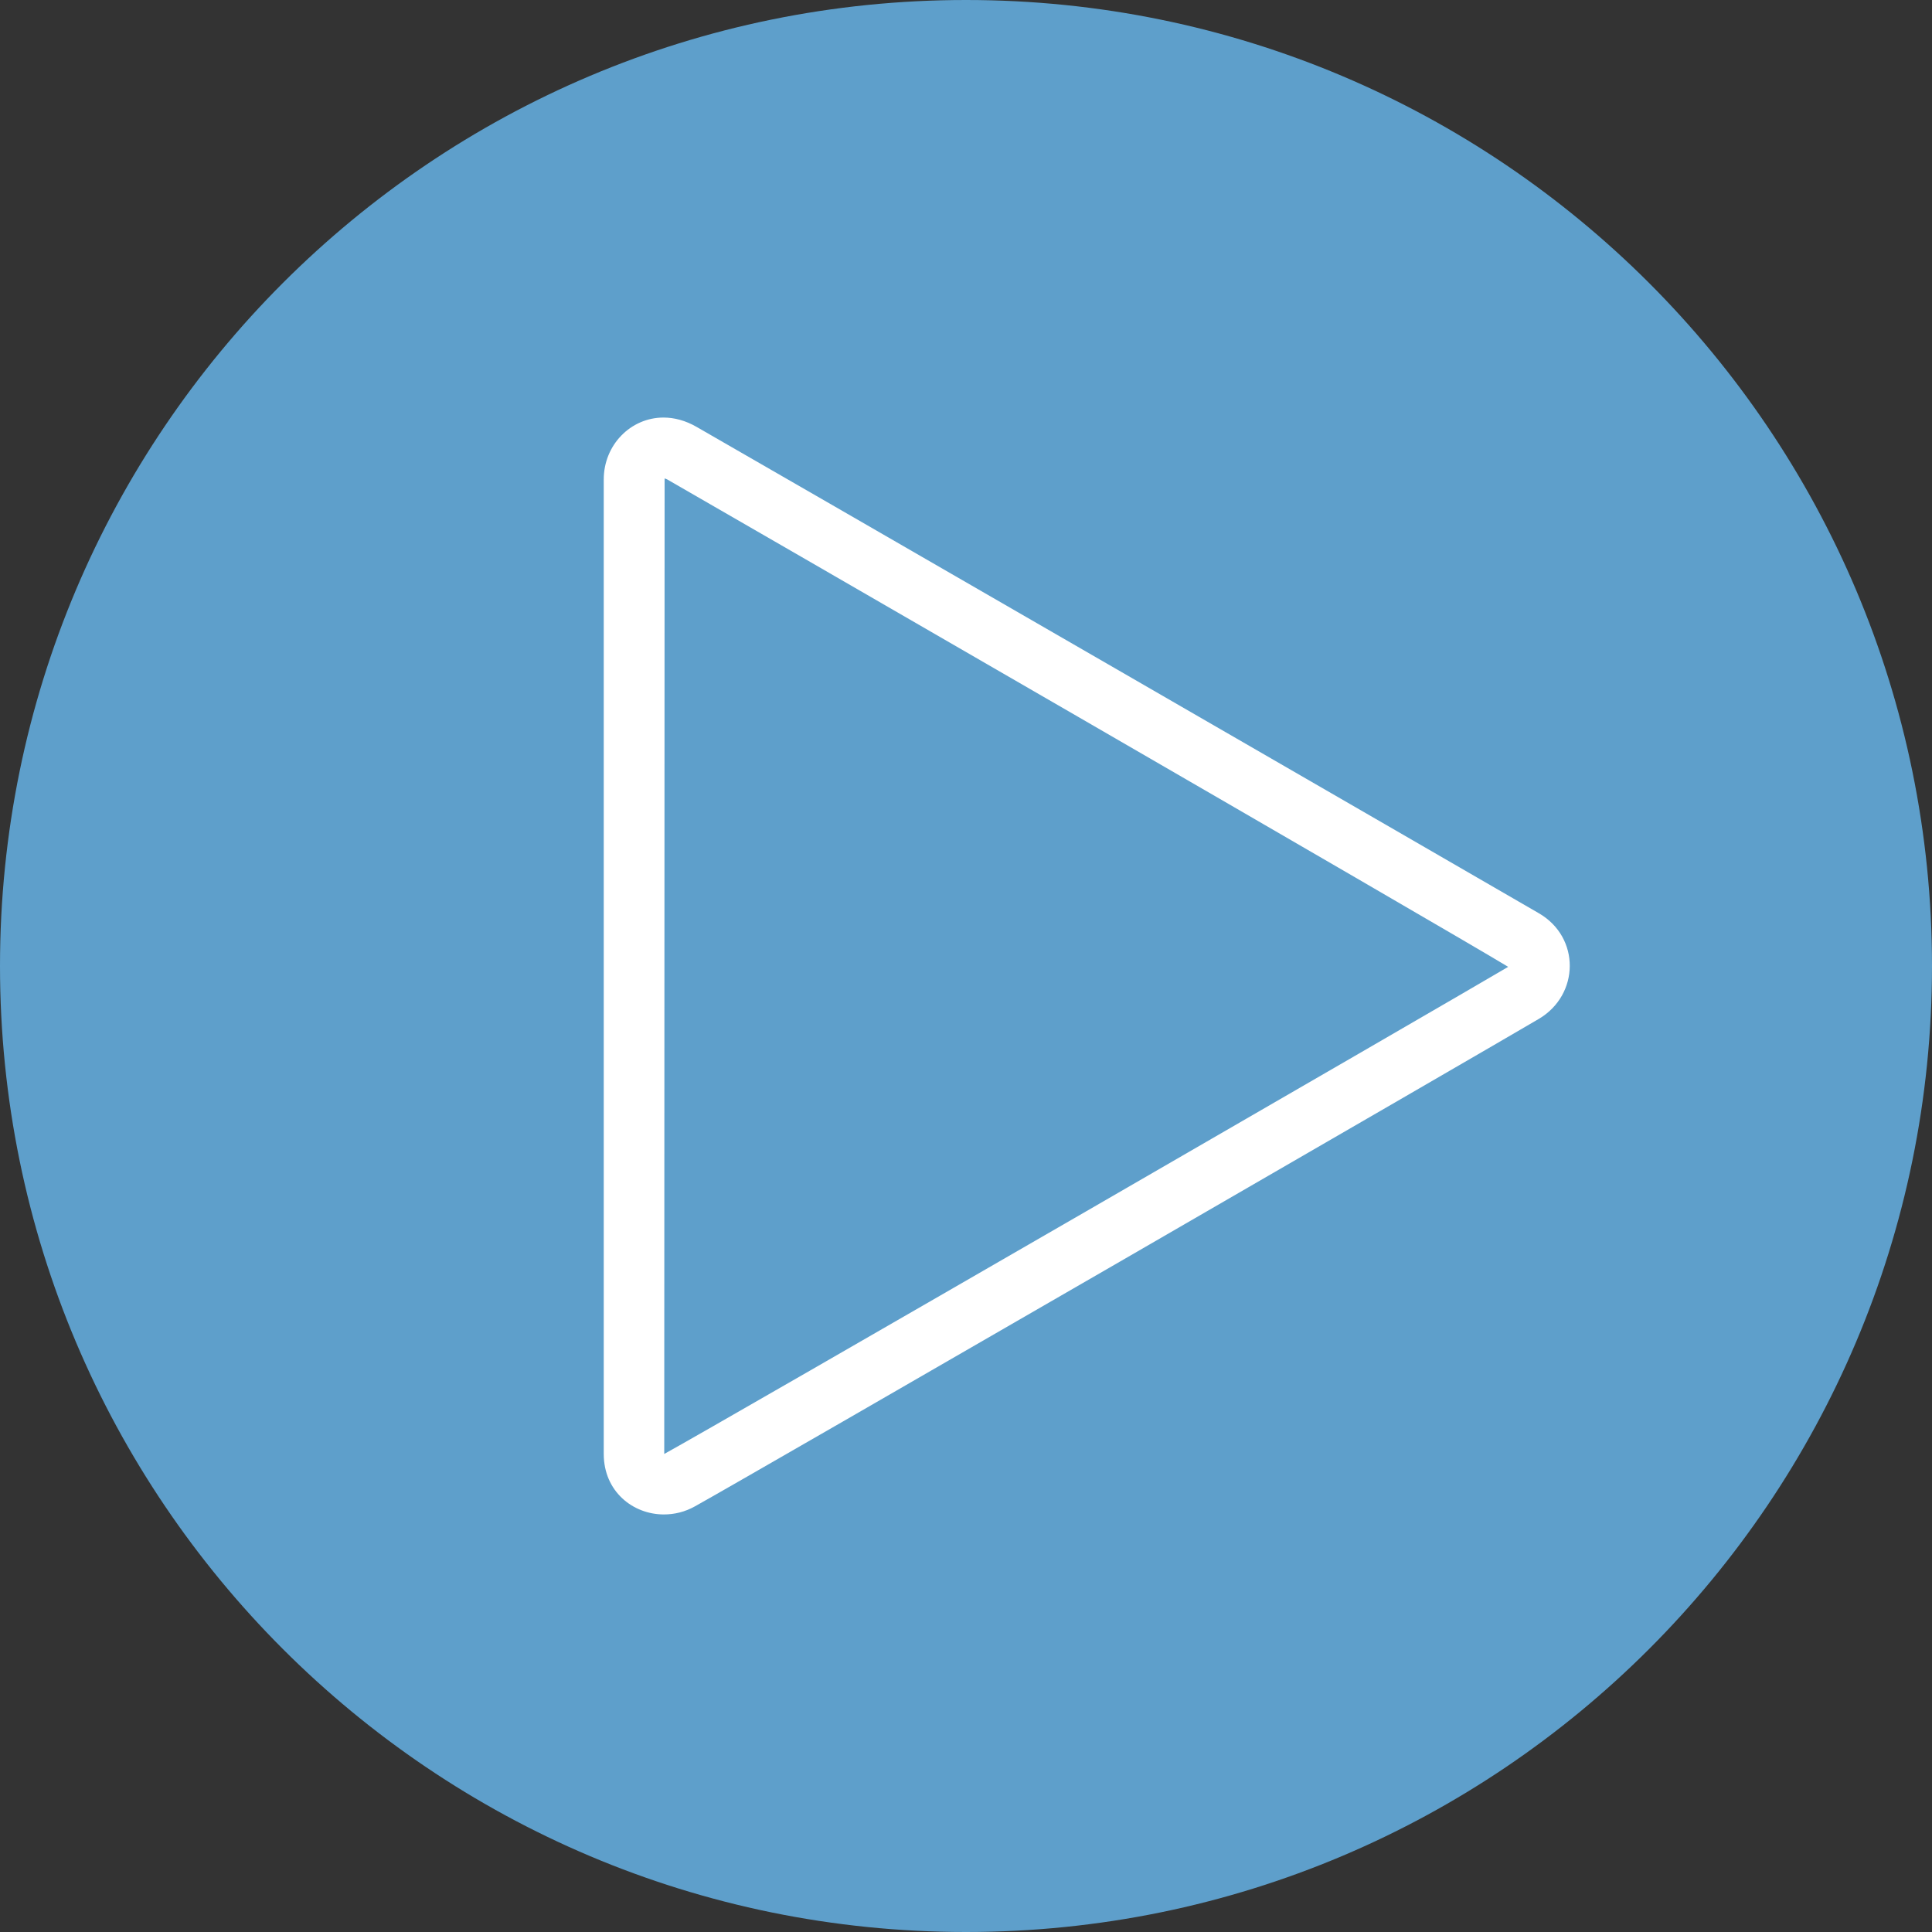 <?xml version="1.0" encoding="iso-8859-1"?>
<!-- Generator: Adobe Illustrator 16.0.3, SVG Export Plug-In . SVG Version: 6.00 Build 0)  -->
<!DOCTYPE svg PUBLIC "-//W3C//DTD SVG 1.1//EN" "http://www.w3.org/Graphics/SVG/1.1/DTD/svg11.dtd">
<svg version="1.1" id="Layer_1" xmlns="http://www.w3.org/2000/svg" xmlns:xlink="http://www.w3.org/1999/xlink" x="0px" y="0px"
	 width="16px" height="16px" viewBox="0 0 16 16" style="enable-background:new 0 0 16 16;" xml:space="preserve">
<rect x="0" y="0" width="16" height="16" fill="#333333" stroke="none"/>
<g id="Cancel__16_copy_3_3_">
	<path style="fill-rule:evenodd;clip-rule:evenodd;fill:#5E9FCB;" d="M8,0C3.581,0,0,3.582,0,8s3.581,8,8,8c4.418,0,8-3.582,8-8
		S12.418,0,8,0z"/>
</g>
<g id="_x31_6_3_">
	<g>
		<g>
			<path style="fill:#FFFFFF;" d="M5.504,3.962l0.019,0.007c0.308,0.176,6.447,3.722,6.967,4.038
				c-0.438,0.26-6.563,3.801-6.989,4.034L5.504,3.962 M5.495,3.458C5.222,3.458,5,3.686,5,3.97c0,0.289,0,7.653,0,8.071
				c0,0.31,0.241,0.501,0.498,0.501c0.087,0,0.175-0.021,0.257-0.067c0.448-0.248,6.613-3.814,6.989-4.037
				c0.338-0.2,0.345-0.675,0-0.875c-0.523-0.304-6.666-3.852-6.974-4.027C5.677,3.482,5.583,3.458,5.495,3.458L5.495,3.458z"/>
		</g>
	</g>
</g>
</svg>
